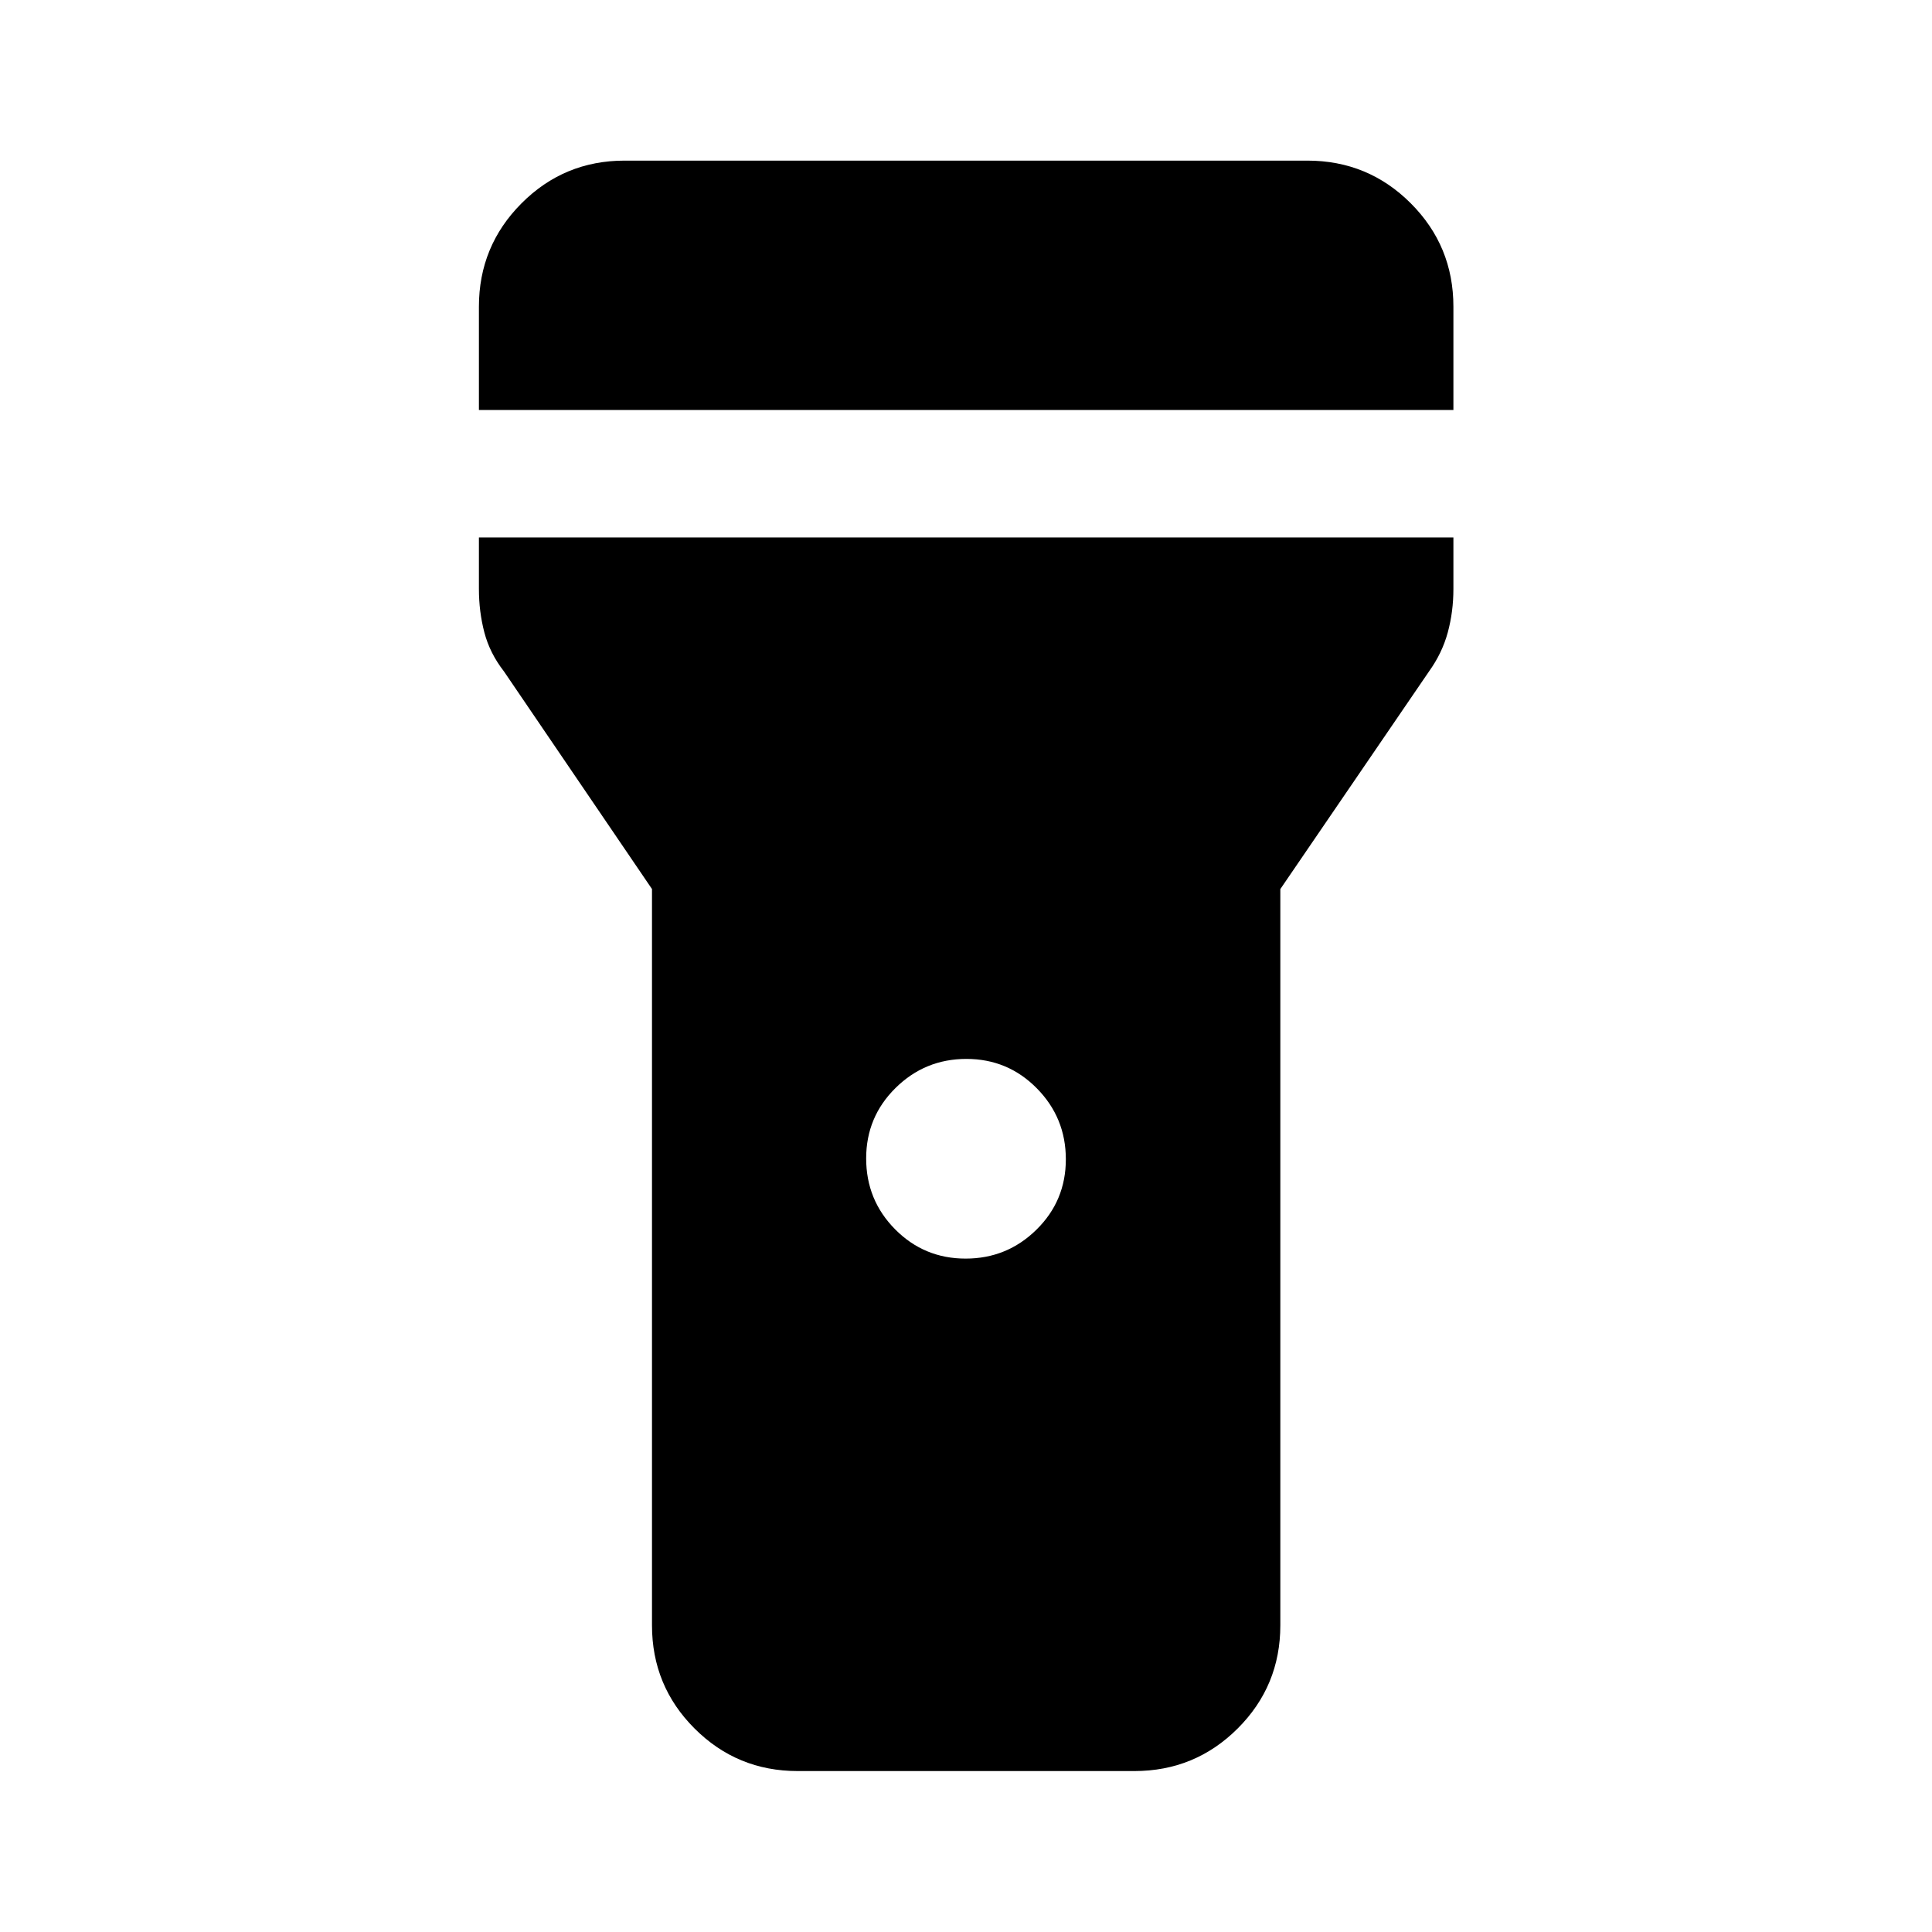 <svg xmlns="http://www.w3.org/2000/svg" height="40" viewBox="0 -960 960 960" width="40"><path d="M237.97-756.28v-51.33q0-30.11 21.15-51.34 21.15-21.24 51.27-21.24h339.22q30.18 0 51.38 21.2 21.2 21.2 21.2 51.38v51.33H237.97ZM479.8-334.61q20.58 0 35.19-14.36 14.62-14.35 14.62-34.99t-14.41-35.25q-14.41-14.62-35-14.62-20.58 0-35.19 14.42-14.62 14.42-14.62 35.02 0 20.71 14.41 35.25 14.41 14.53 35 14.53ZM323.97-152.39v-365.85L250.4-626.4q-7.02-9.01-9.72-19.34-2.71-10.33-2.71-21.59v-25.61h484.22v25.61q0 11.24-2.79 21.55t-9.34 19.42l-73.87 108.14v365.83q0 30.12-21.2 51.27-21.2 21.15-51.38 21.15H396.39q-30.12 0-51.27-21.15-21.15-21.15-21.15-51.27Z"/></svg>